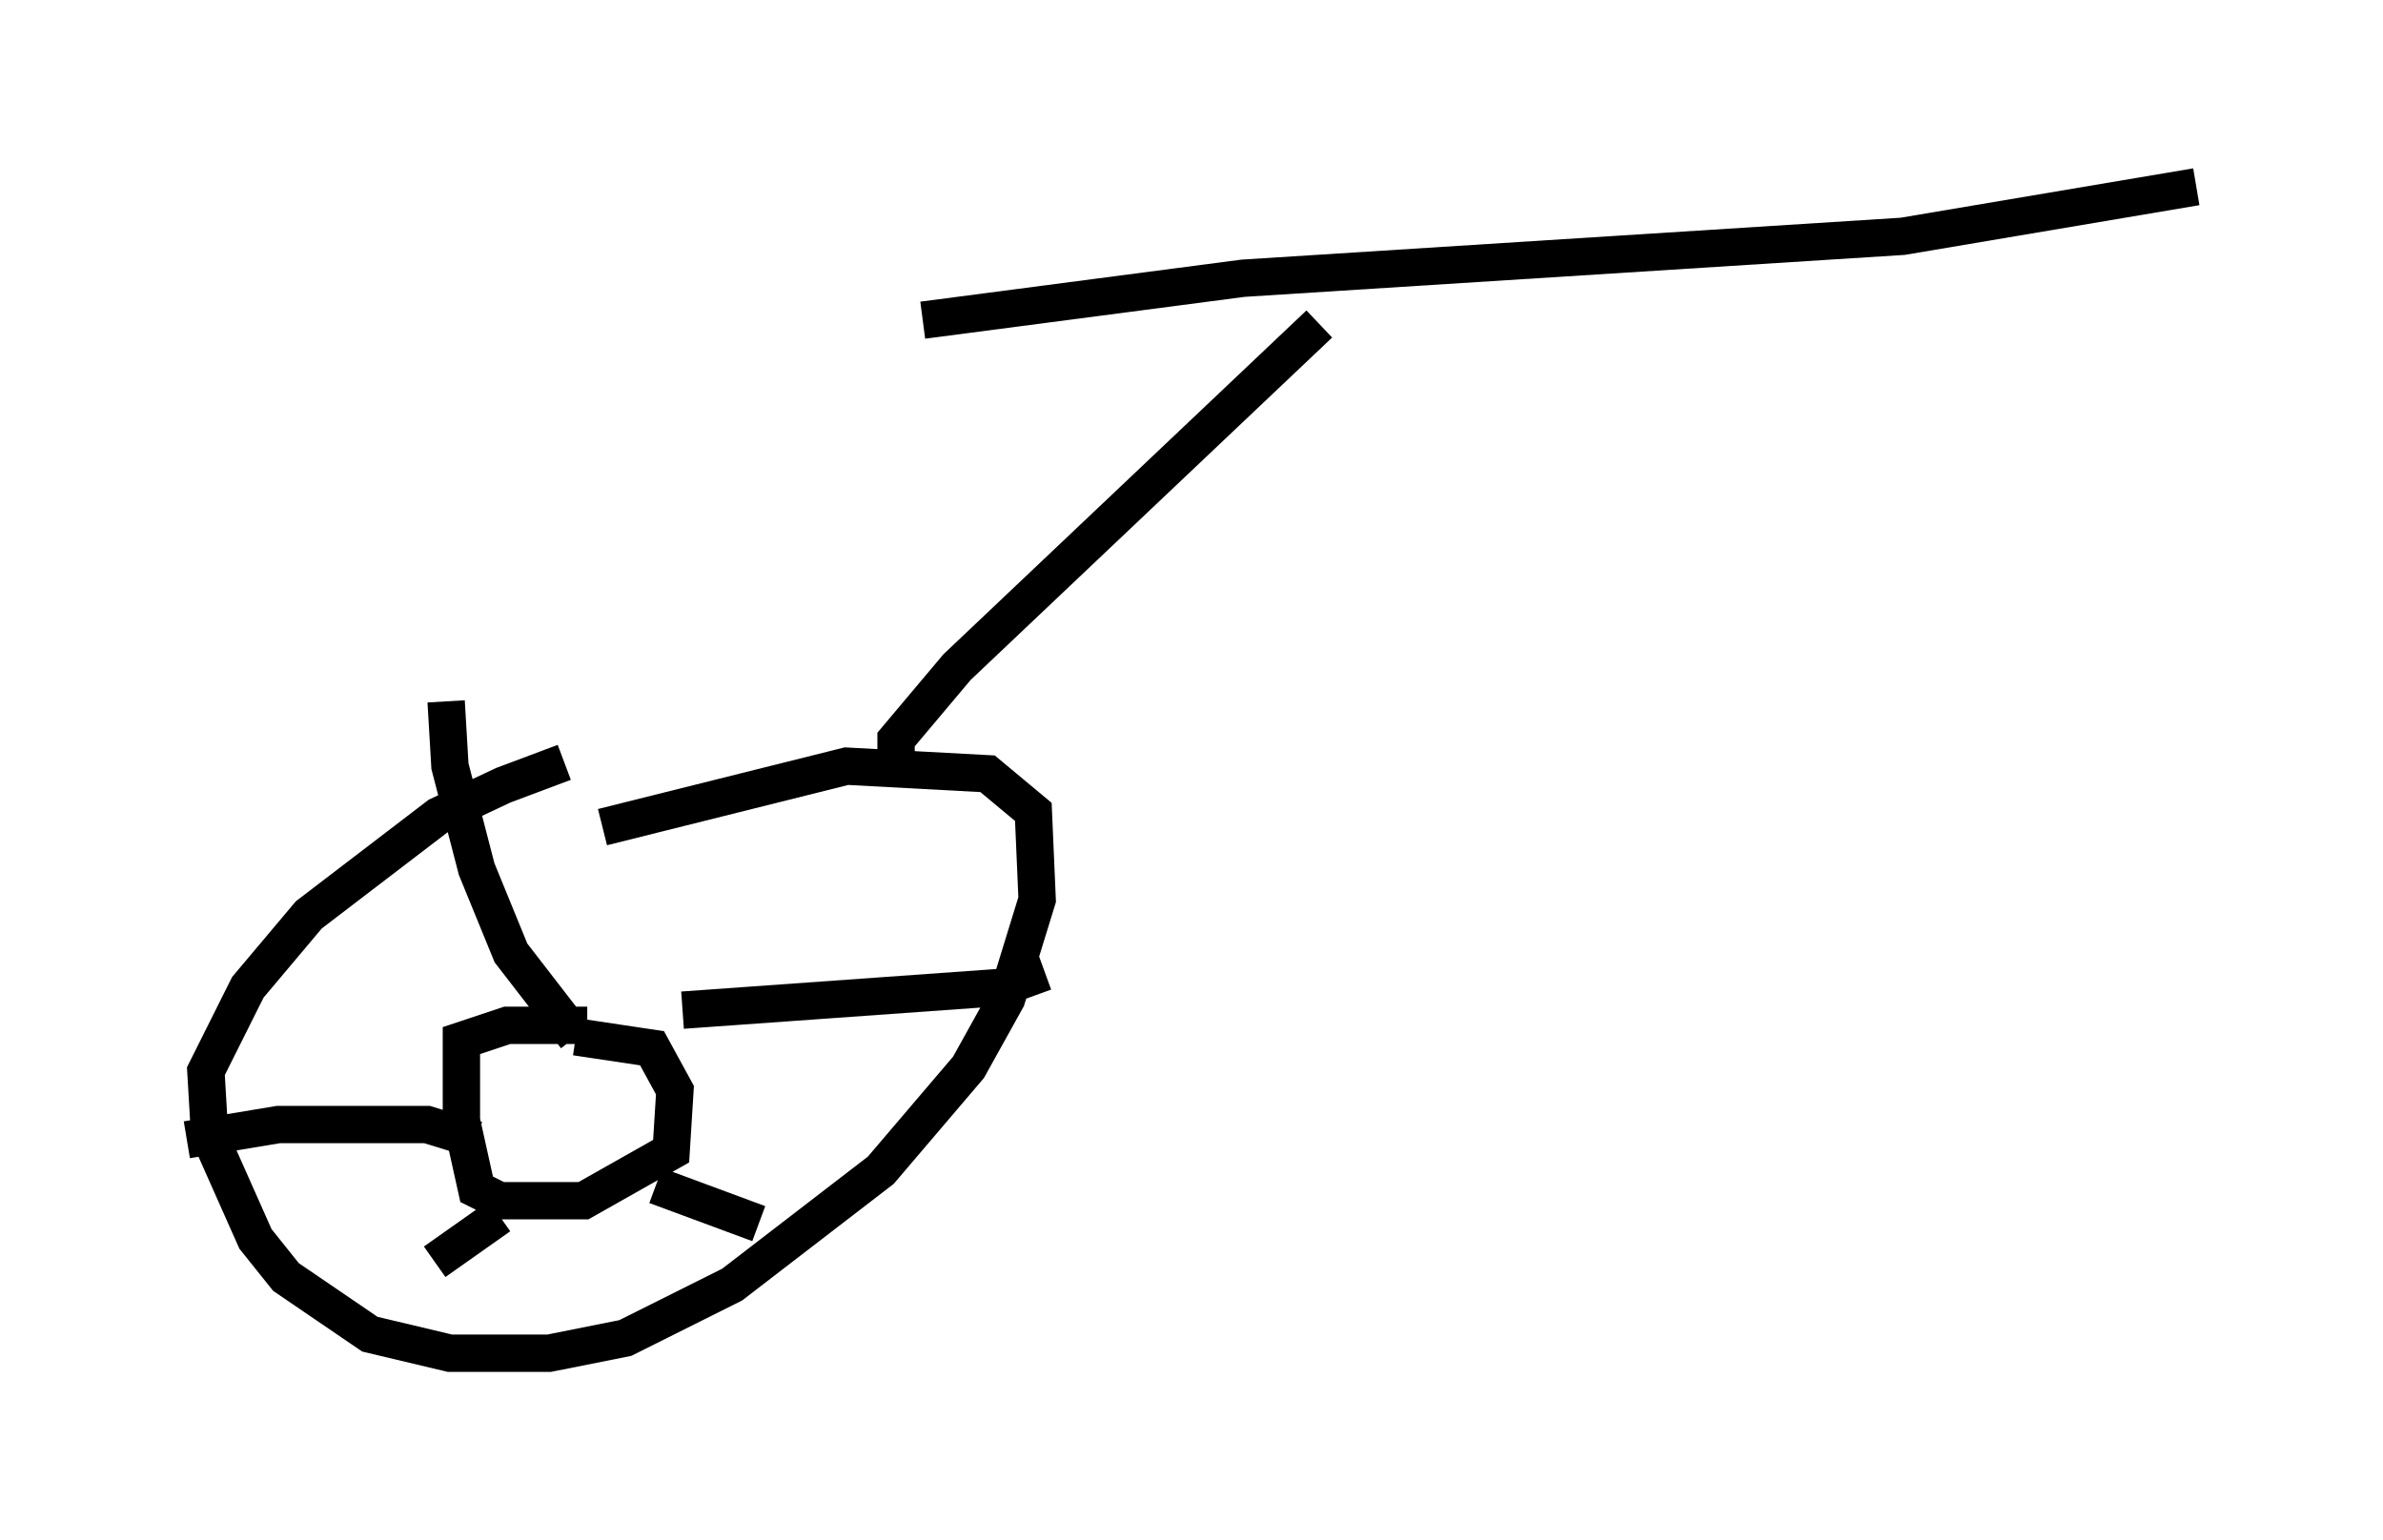 <?xml version="1.0" encoding="utf-8" ?>
<svg baseProfile="full" height="41.238" version="1.1" width="63.799" xmlns="http://www.w3.org/2000/svg" xmlns:ev="http://www.w3.org/2001/xml-events" xmlns:xlink="http://www.w3.org/1999/xlink"><defs /><rect fill="white" height="41.238" width="63.799" x="0" y="0" /><path d="M17.863, 20.517 m-2.756, -0.102 l-1.633, 0.613 -1.735, 0.817 l-3.471, 2.654 -1.633, 1.94 l-1.123, 2.246 0.102, 1.735 l1.225, 2.756 0.817, 1.021 l2.246, 1.531 2.144, 0.51 l2.654, 0.0 2.042, -0.408 l2.858, -1.429 3.981, -3.063 l2.348, -2.756 1.021, -1.838 l0.817, -2.654 -0.102, -2.348 l-1.225, -1.021 -3.777, -0.204 l-6.533, 1.633 m-0.408, 5.308 l-2.144, 0.0 -1.225, 0.408 l0.0, 2.144 0.408, 1.838 l0.613, 0.306 2.246, 0.0 l2.348, -1.327 0.102, -1.633 l-0.613, -1.123 -2.042, -0.306 m0.0, 0.0 l-1.735, -2.246 -0.919, -2.246 l-0.715, -2.756 -0.102, -1.735 m6.329, 8.269 l8.575, -0.613 1.123, -0.408 m-10.413, 5.717 l2.756, 1.021 m-6.942, -0.204 l-1.735, 1.225 m1.123, -3.267 l-1.327, -0.408 -3.981, 0.0 l-2.45, 0.408 m18.988, -10.208 l0.0, -0.51 1.633, -1.94 l9.698, -9.188 m-10.617, -0.102 l8.575, -1.123 17.661, -1.123 l7.861, -1.327 " fill="none" stroke="black" stroke-width="1" /></svg>